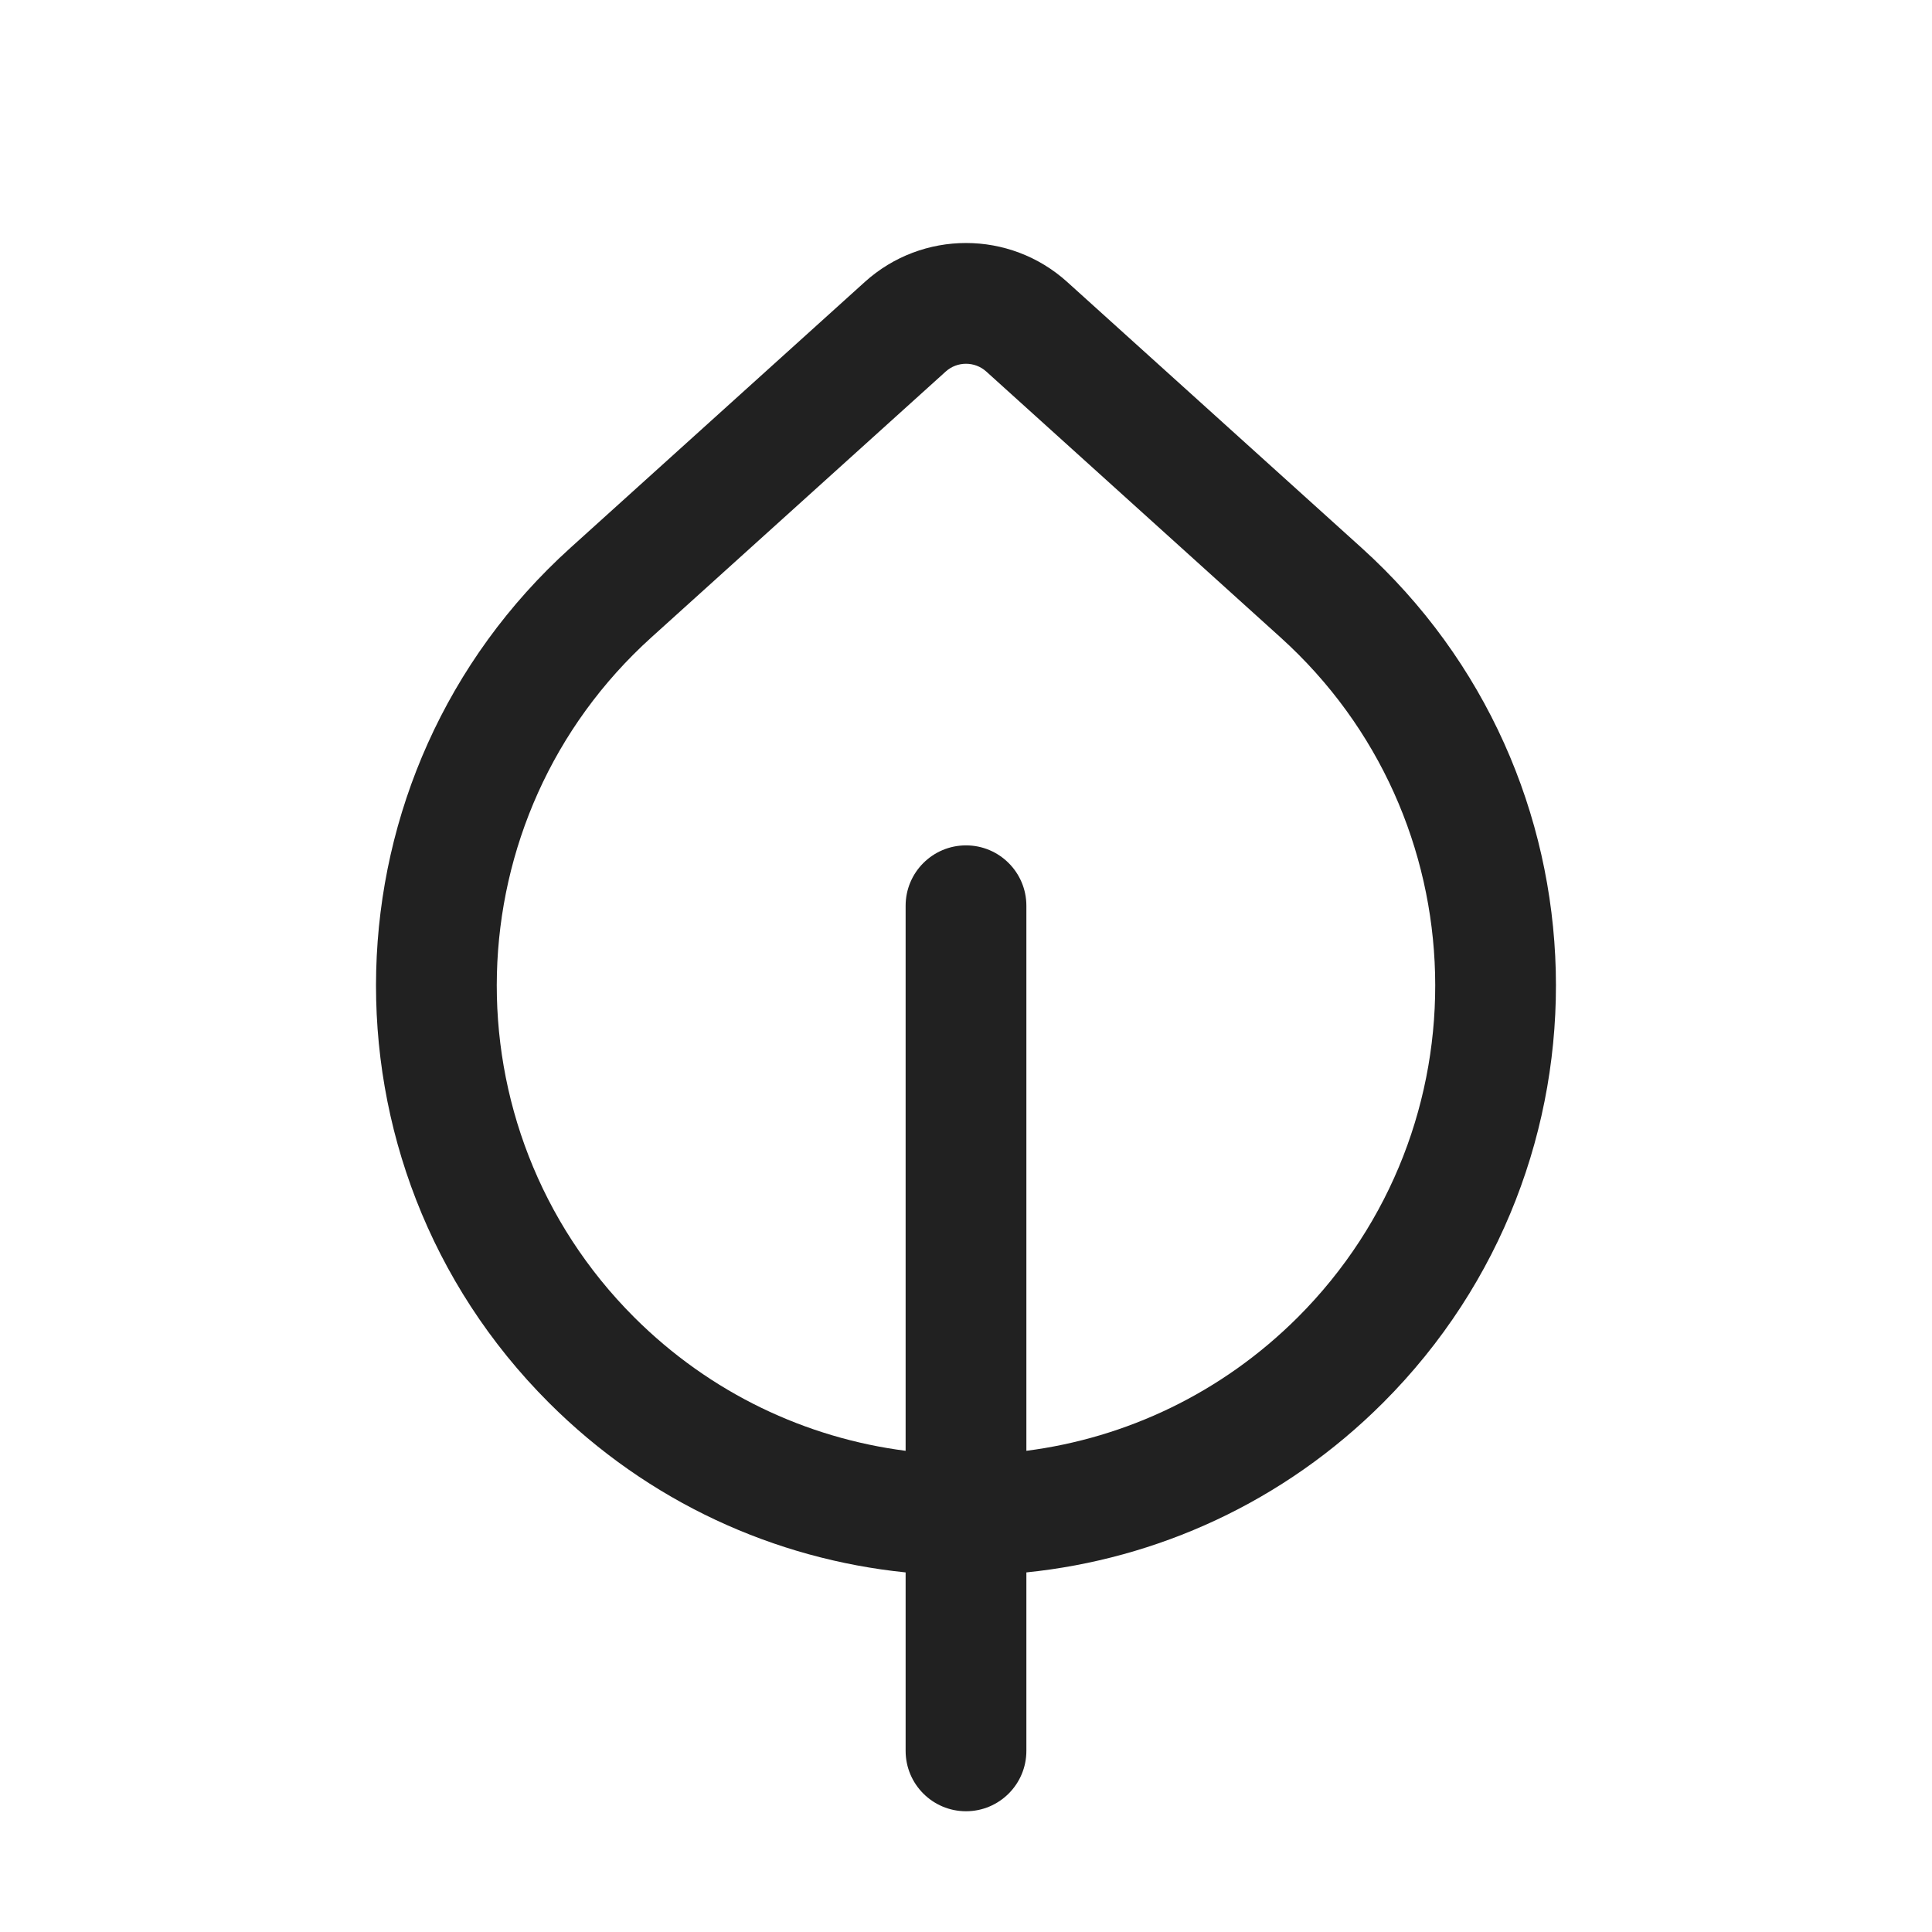 <svg width="16" height="16" viewBox="0 0 16 16" fill="none" xmlns="http://www.w3.org/2000/svg">
<path d="M7.5 13.022V14.5C7.5 14.776 7.724 15 8 15C8.276 15 8.5 14.776 8.5 14.5V13.022C9.579 12.912 10.628 12.443 11.455 11.616C13.431 9.639 13.35 6.41 11.275 4.536L8.838 2.335C8.362 1.905 7.638 1.905 7.162 2.335L4.725 4.536C2.65 6.41 2.568 9.639 4.545 11.616C5.372 12.443 6.421 12.912 7.5 13.022ZM10.604 5.278C12.255 6.768 12.32 9.337 10.748 10.909C10.116 11.54 9.322 11.909 8.5 12.015V7.501C8.5 7.225 8.276 7.001 8 7.001C7.724 7.001 7.5 7.225 7.5 7.501V12.015C6.678 11.909 5.884 11.54 5.252 10.909C3.68 9.337 3.745 6.768 5.395 5.278L7.832 3.077C7.927 2.991 8.073 2.991 8.168 3.077L10.604 5.278Z" fill="#212121"/>
</svg>
